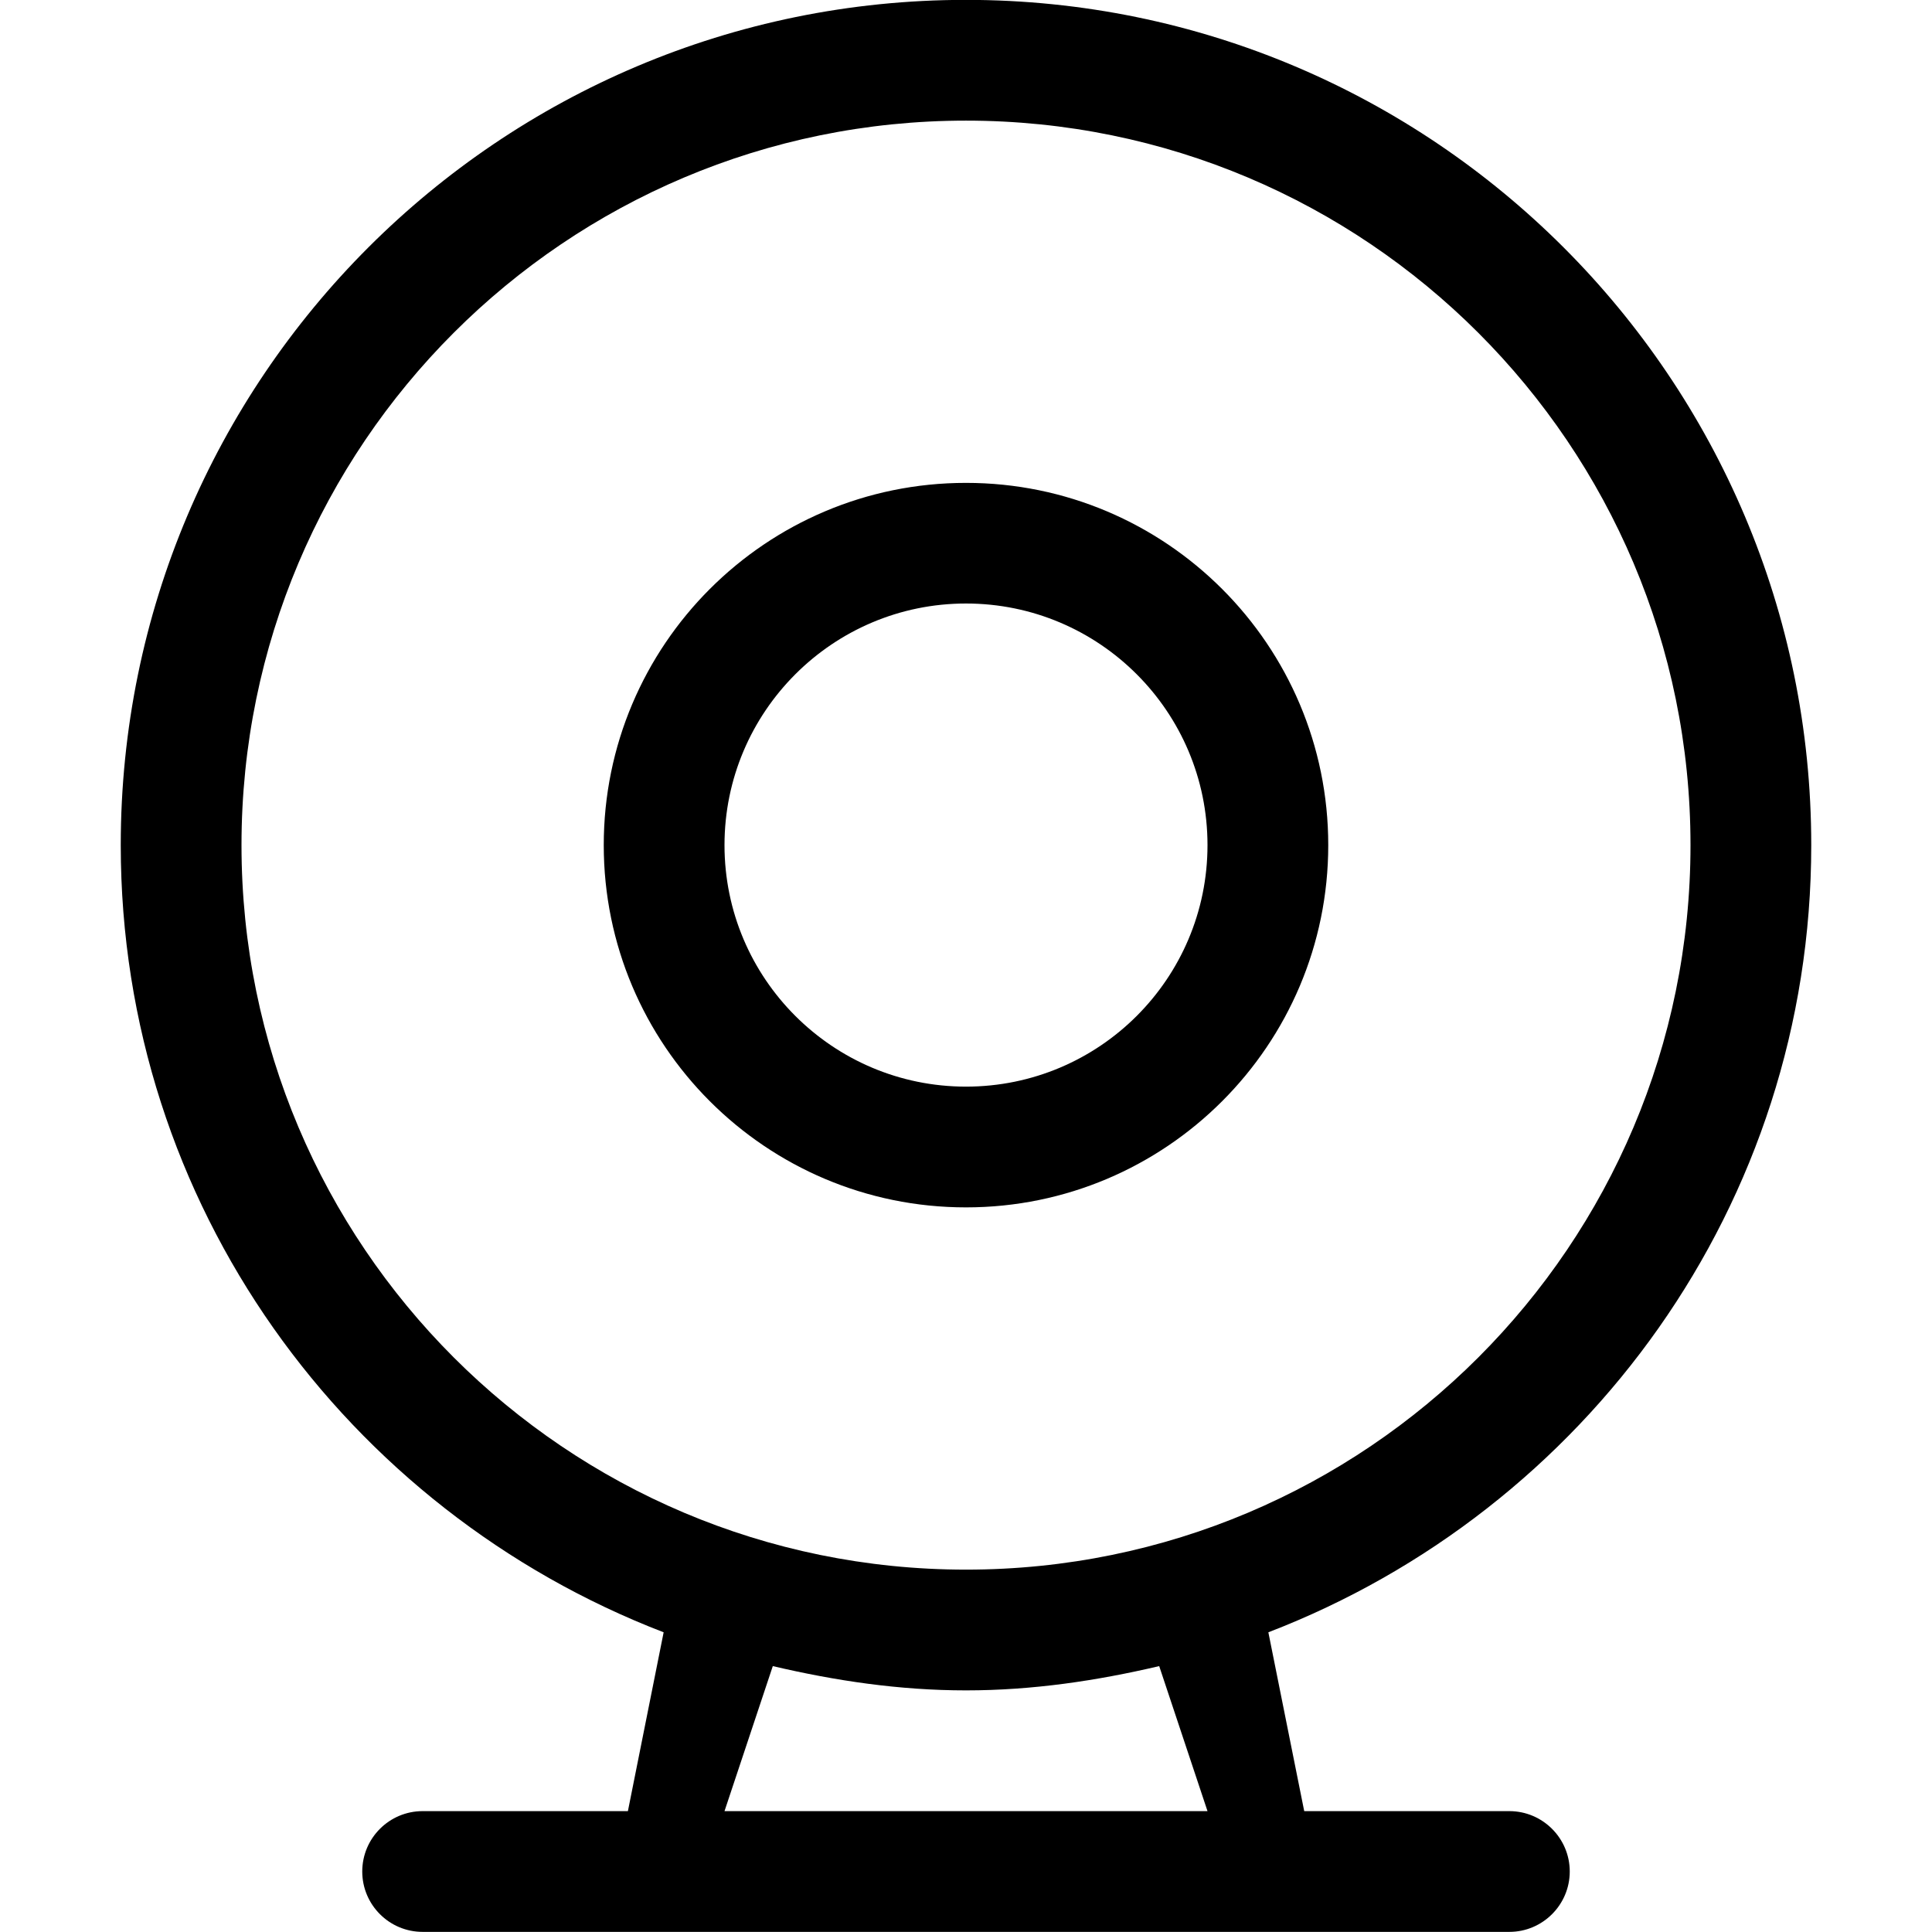 <?xml version="1.0" encoding="iso-8859-1"?>
<!-- Generator: Adobe Illustrator 16.0.0, SVG Export Plug-In . SVG Version: 6.00 Build 0)  -->
<!DOCTYPE svg PUBLIC "-//W3C//DTD SVG 1.1//EN" "http://www.w3.org/Graphics/SVG/1.1/DTD/svg11.dtd">
<svg version="1.1" xmlns="http://www.w3.org/2000/svg" xmlns:xlink="http://www.w3.org/1999/xlink" x="0px" y="0px" width="16px"
	 height="16px" viewBox="0 0 16 16" style="enable-background:new 0 0 16 16;" xml:space="preserve">
<g id="_x31_9-web_-_tech_webcam" style="enable-background:new    ;">
	<path d="M15,6.999c0-3.866-3.135-7-7-7c-3.866,0-7,3.134-7,7c0,2.98,1.871,5.509,4.496,6.519L5.2,14.999H3.5
		c-0.276,0-0.5,0.224-0.5,0.5s0.224,0.5,0.5,0.5H5h6h1.5c0.275,0,0.5-0.224,0.5-0.5s-0.225-0.5-0.5-0.5h-1.699l-0.297-1.481
		C13.129,12.508,15,9.979,15,6.999z M6,14.999l0.4-1.201c0.516,0.121,1.047,0.201,1.6,0.201c0.552,0,1.084-0.08,1.6-0.201l0.4,1.201
		H6z M8,12.999c-3.314,0-6-2.687-6-6c0-3.314,2.686-6,6-6c3.314,0,6,2.686,6,6C14,10.313,11.314,12.999,8,12.999z M8,3.999
		c-1.657,0-3,1.343-3,3c0,1.656,1.343,3,3,3c1.656,0,3-1.344,3-3C11,5.342,9.656,3.999,8,3.999z M8,8.999c-1.104,0-2-0.896-2-2
		s0.896-2.001,2-2.001c1.104,0,2,0.896,2,2.001S9.104,8.999,8,8.999z"/>
</g>
<g id="Layer_1">
</g>
</svg>
